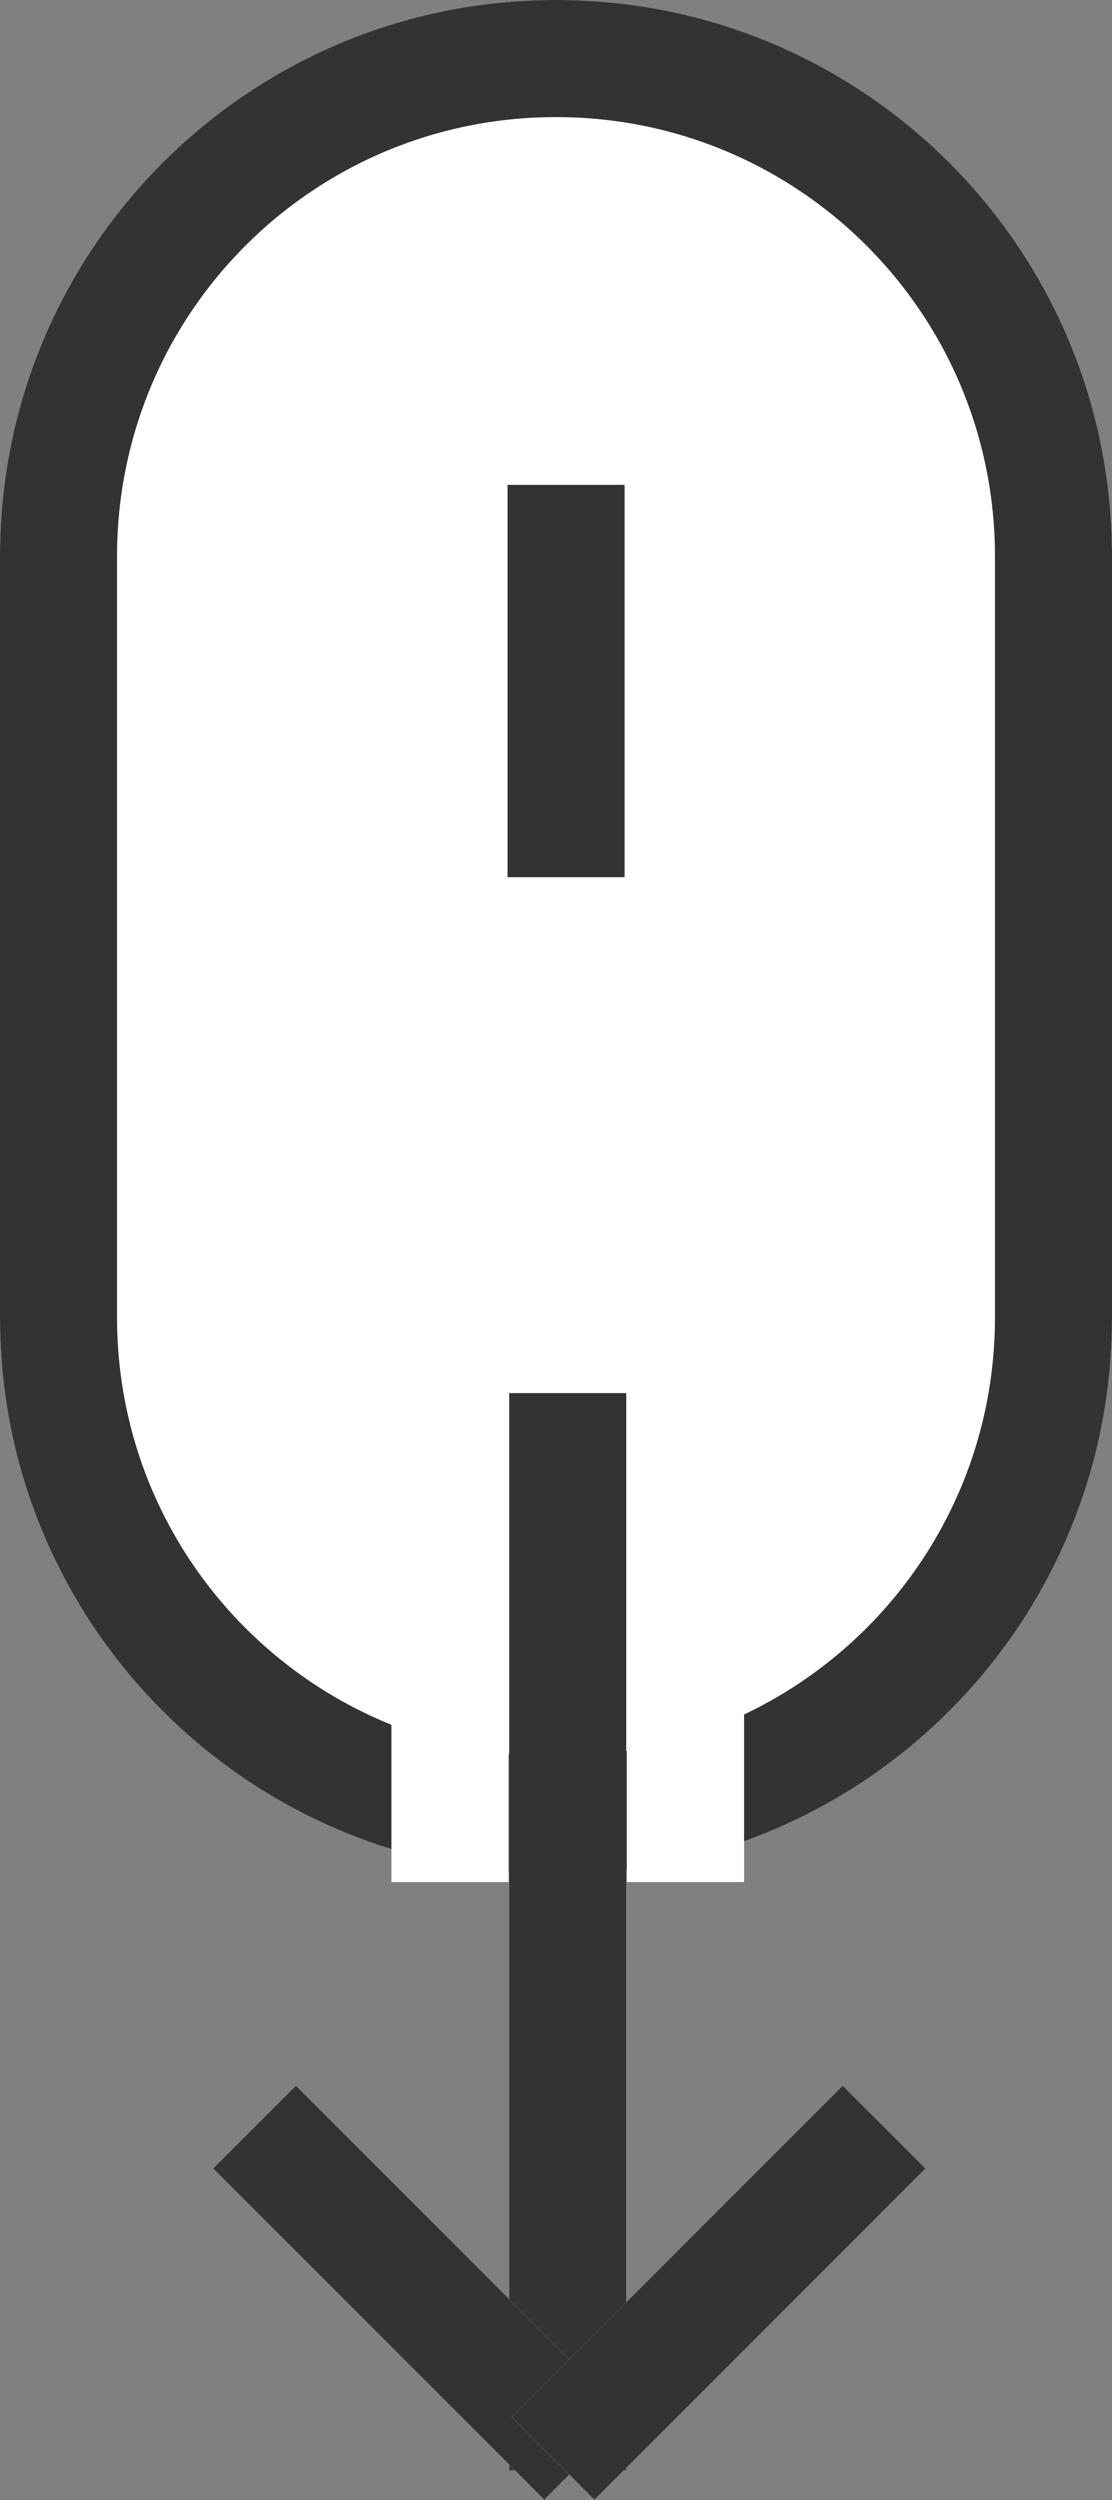 <?xml version="1.0" encoding="utf-8"?>
<!-- Generator: Adobe Illustrator 22.1.0, SVG Export Plug-In . SVG Version: 6.00 Build 0)  -->
<svg version="1.1" id="Layer_1" xmlns="http://www.w3.org/2000/svg" xmlns:xlink="http://www.w3.org/1999/xlink" x="0px" y="0px"
	 width="19px" height="42.7px" viewBox="0 0 19 42.7" style="enable-background:new 0 0 19 42.7;" xml:space="preserve">
<rect x="0" y="0" width="19" height="42.7" fill="#808080" stroke="none"/>
<style type="text/css">
	.st0{fill:#FFFFFF;}
	.st1{fill:none;stroke:#333333;stroke-width:2;}
	.st2{fill:#333333;}
	.st3{fill:none;stroke:#333333;}
	.st4{fill:none;stroke:#FFFFFF;}
</style>
<g id="i.Mouse.down" transform="translate(-772 -873)">
	<g id="Rectangle_197" transform="translate(772 873)">
		<path class="st0" d="M9.5,0L9.5,0C14.7,0,19,4.3,19,9.5v13c0,5.2-4.3,9.5-9.5,9.5l0,0C4.3,32,0,27.7,0,22.5v-13C0,4.3,4.3,0,9.5,0
			z"/>
		<path class="st1" d="M9.5,1L9.5,1C14.2,1,18,4.8,18,9.5v13c0,4.7-3.8,8.5-8.5,8.5l0,0C4.8,31,1,27.2,1,22.5v-13C1,4.8,4.8,1,9.5,1
			z"/>
	</g>
	<g id="Path_11" transform="translate(781.072 881.281)">
		<path class="st2" d="M0.1,6.2V0.5l1,0v5.7L0.1,6.2z"/>
		<path class="st2" d="M0.6,5.7L0.6,5.7l0-4.7l0,0V5.7 M-0.4,6.7V0l2,0v6.7L-0.4,6.7z"/>
	</g>
	<g id="Rectangle_199" transform="translate(780.7 896.792)">
		<rect x="0" y="0" class="st0" width="2" height="18.4"/>
		<rect x="0.5" y="0.5" class="st3" width="1" height="17.4"/>
	</g>
	<g id="Rectangle_202" transform="translate(778.689 901.142)">
		<rect x="0" y="0" class="st0" width="2" height="4"/>
		<rect x="0.5" y="0.5" class="st4" width="1" height="3"/>
	</g>
	<g id="Rectangle_203" transform="translate(782.712 901.142)">
		<rect x="0" y="0" class="st0" width="2" height="4"/>
		<rect x="0.5" y="0.5" class="st4" width="1" height="3"/>
	</g>
	<g id="Rectangle_200" transform="translate(775.6 910.01) rotate(-45)">
		<rect x="0" y="0" transform="matrix(-1 2.535182e-06 -2.535182e-06 -1 2.012 8.047)" class="st0" width="2" height="8"/>
		<rect x="0.5" y="0.5" transform="matrix(-1 2.535182e-06 -2.535182e-06 -1 2.012 8.047)" class="st3" width="1" height="7"/>
	</g>
	<g id="Rectangle_201" transform="translate(786.391 908.588) rotate(45)">
		<rect x="-3" y="3" transform="matrix(2.535182e-06 1 -1 2.535182e-06 5.029 3.018)" class="st0" width="8" height="2"/>
		<rect x="-2.5" y="3.5" transform="matrix(2.535182e-06 1 -1 2.535182e-06 5.029 3.018)" class="st3" width="7" height="1"/>
	</g>
</g>
</svg>
